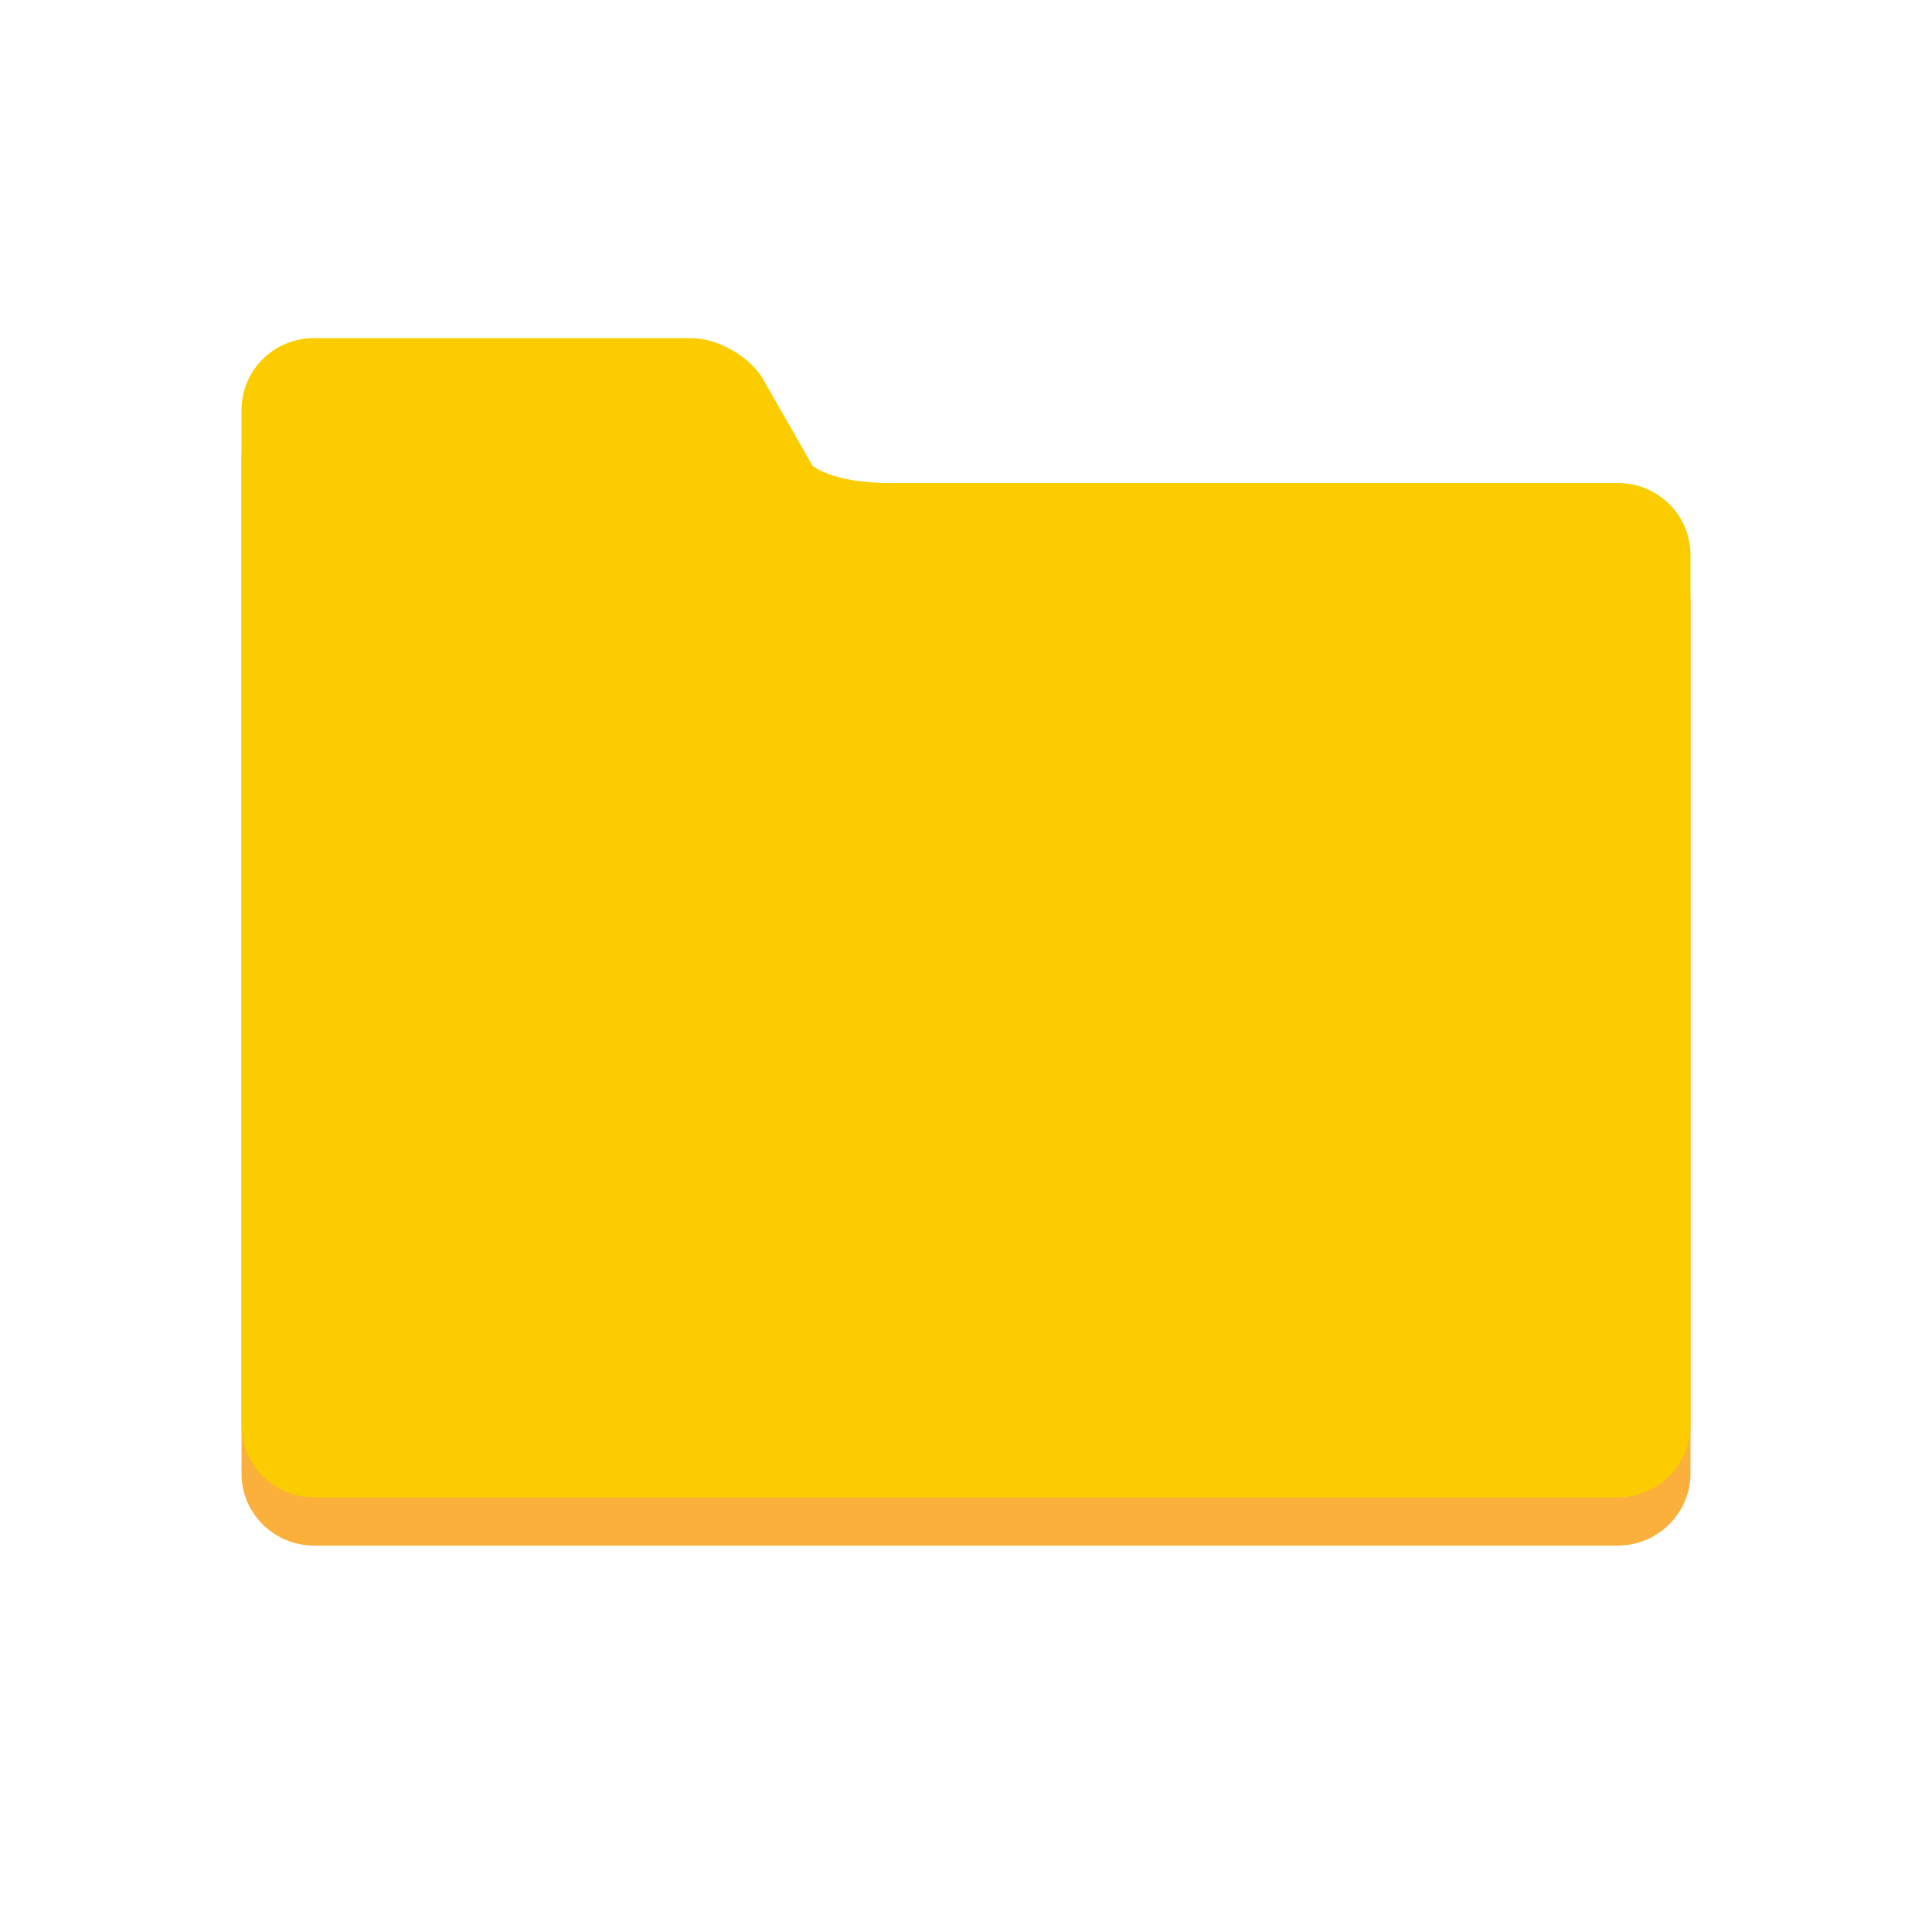 <?xml version="1.0" encoding="UTF-8" standalone="no"?>
<svg
   width="40"
   height="40"
   viewBox="0 0 40 40"
   focusable="false"
   class="mc-icon mc-icon-template-content mc-icon-template-content--folder-small brws-file-name-cell-icon"
   role="img"
   version="1.1"
   id="svg2"
   sodipodi:docname="directory-unindexed.svg"
   inkscape:version="1.3.2 (091e20e, 2023-11-25)"
   xmlns:inkscape="http://www.inkscape.org/namespaces/inkscape"
   xmlns:sodipodi="http://sodipodi.sourceforge.net/DTD/sodipodi-0.dtd"
   xmlns="http://www.w3.org/2000/svg"
   xmlns:svg="http://www.w3.org/2000/svg">
  <defs
     id="defs2" />
  <sodipodi:namedview
     id="namedview2"
     pagecolor="#ffffff"
     bordercolor="#000000"
     borderopacity="0.25"
     inkscape:showpageshadow="2"
     inkscape:pageopacity="0.0"
     inkscape:pagecheckerboard="0"
     inkscape:deskcolor="#d1d1d1"
     inkscape:zoom="13.825"
     inkscape:cx="20"
     inkscape:cy="19.963834"
     inkscape:window-width="1392"
     inkscape:window-height="779"
     inkscape:window-x="0"
     inkscape:window-y="25"
     inkscape:window-maximized="0"
     inkscape:current-layer="svg2" />
  <g
     fill="none"
     fill-rule="evenodd"
     id="g2">
    <path
       d="M18.422 11h15.07c.84 0 1.508.669 1.508 1.493v18.014c0 .818-.675 1.493-1.508 1.493H6.508C5.668 32 5 31.331 5 30.507V9.493C5 8.663 5.671 8 6.5 8h7.805c.564 0 1.229.387 1.502.865l1.015 1.777s.4.358 1.6.358z"
       fill="#71B9F4"
       id="path1"
       style="fill:#fab03b;fill-opacity:1" />
    <path
       d="m 18.422,10 h 15.07 C 34.332,10 35,10.669 35,11.493 V 29.507 C 35,30.325 34.325,31 33.492,31 H 6.508 C 5.668,31 5,30.331 5,29.507 V 8.493 C 5,7.663 5.671,7 6.5,7 h 7.805 c 0.564,0 1.229,0.387 1.502,0.865 l 1.015,1.777 c 0,0 0.4,0.358 1.6,0.358 z"
       fill="#92ceff"
       id="path2"
       style="display:inline;fill:#fbcd00;fill-opacity:1" />
  </g>
</svg>
